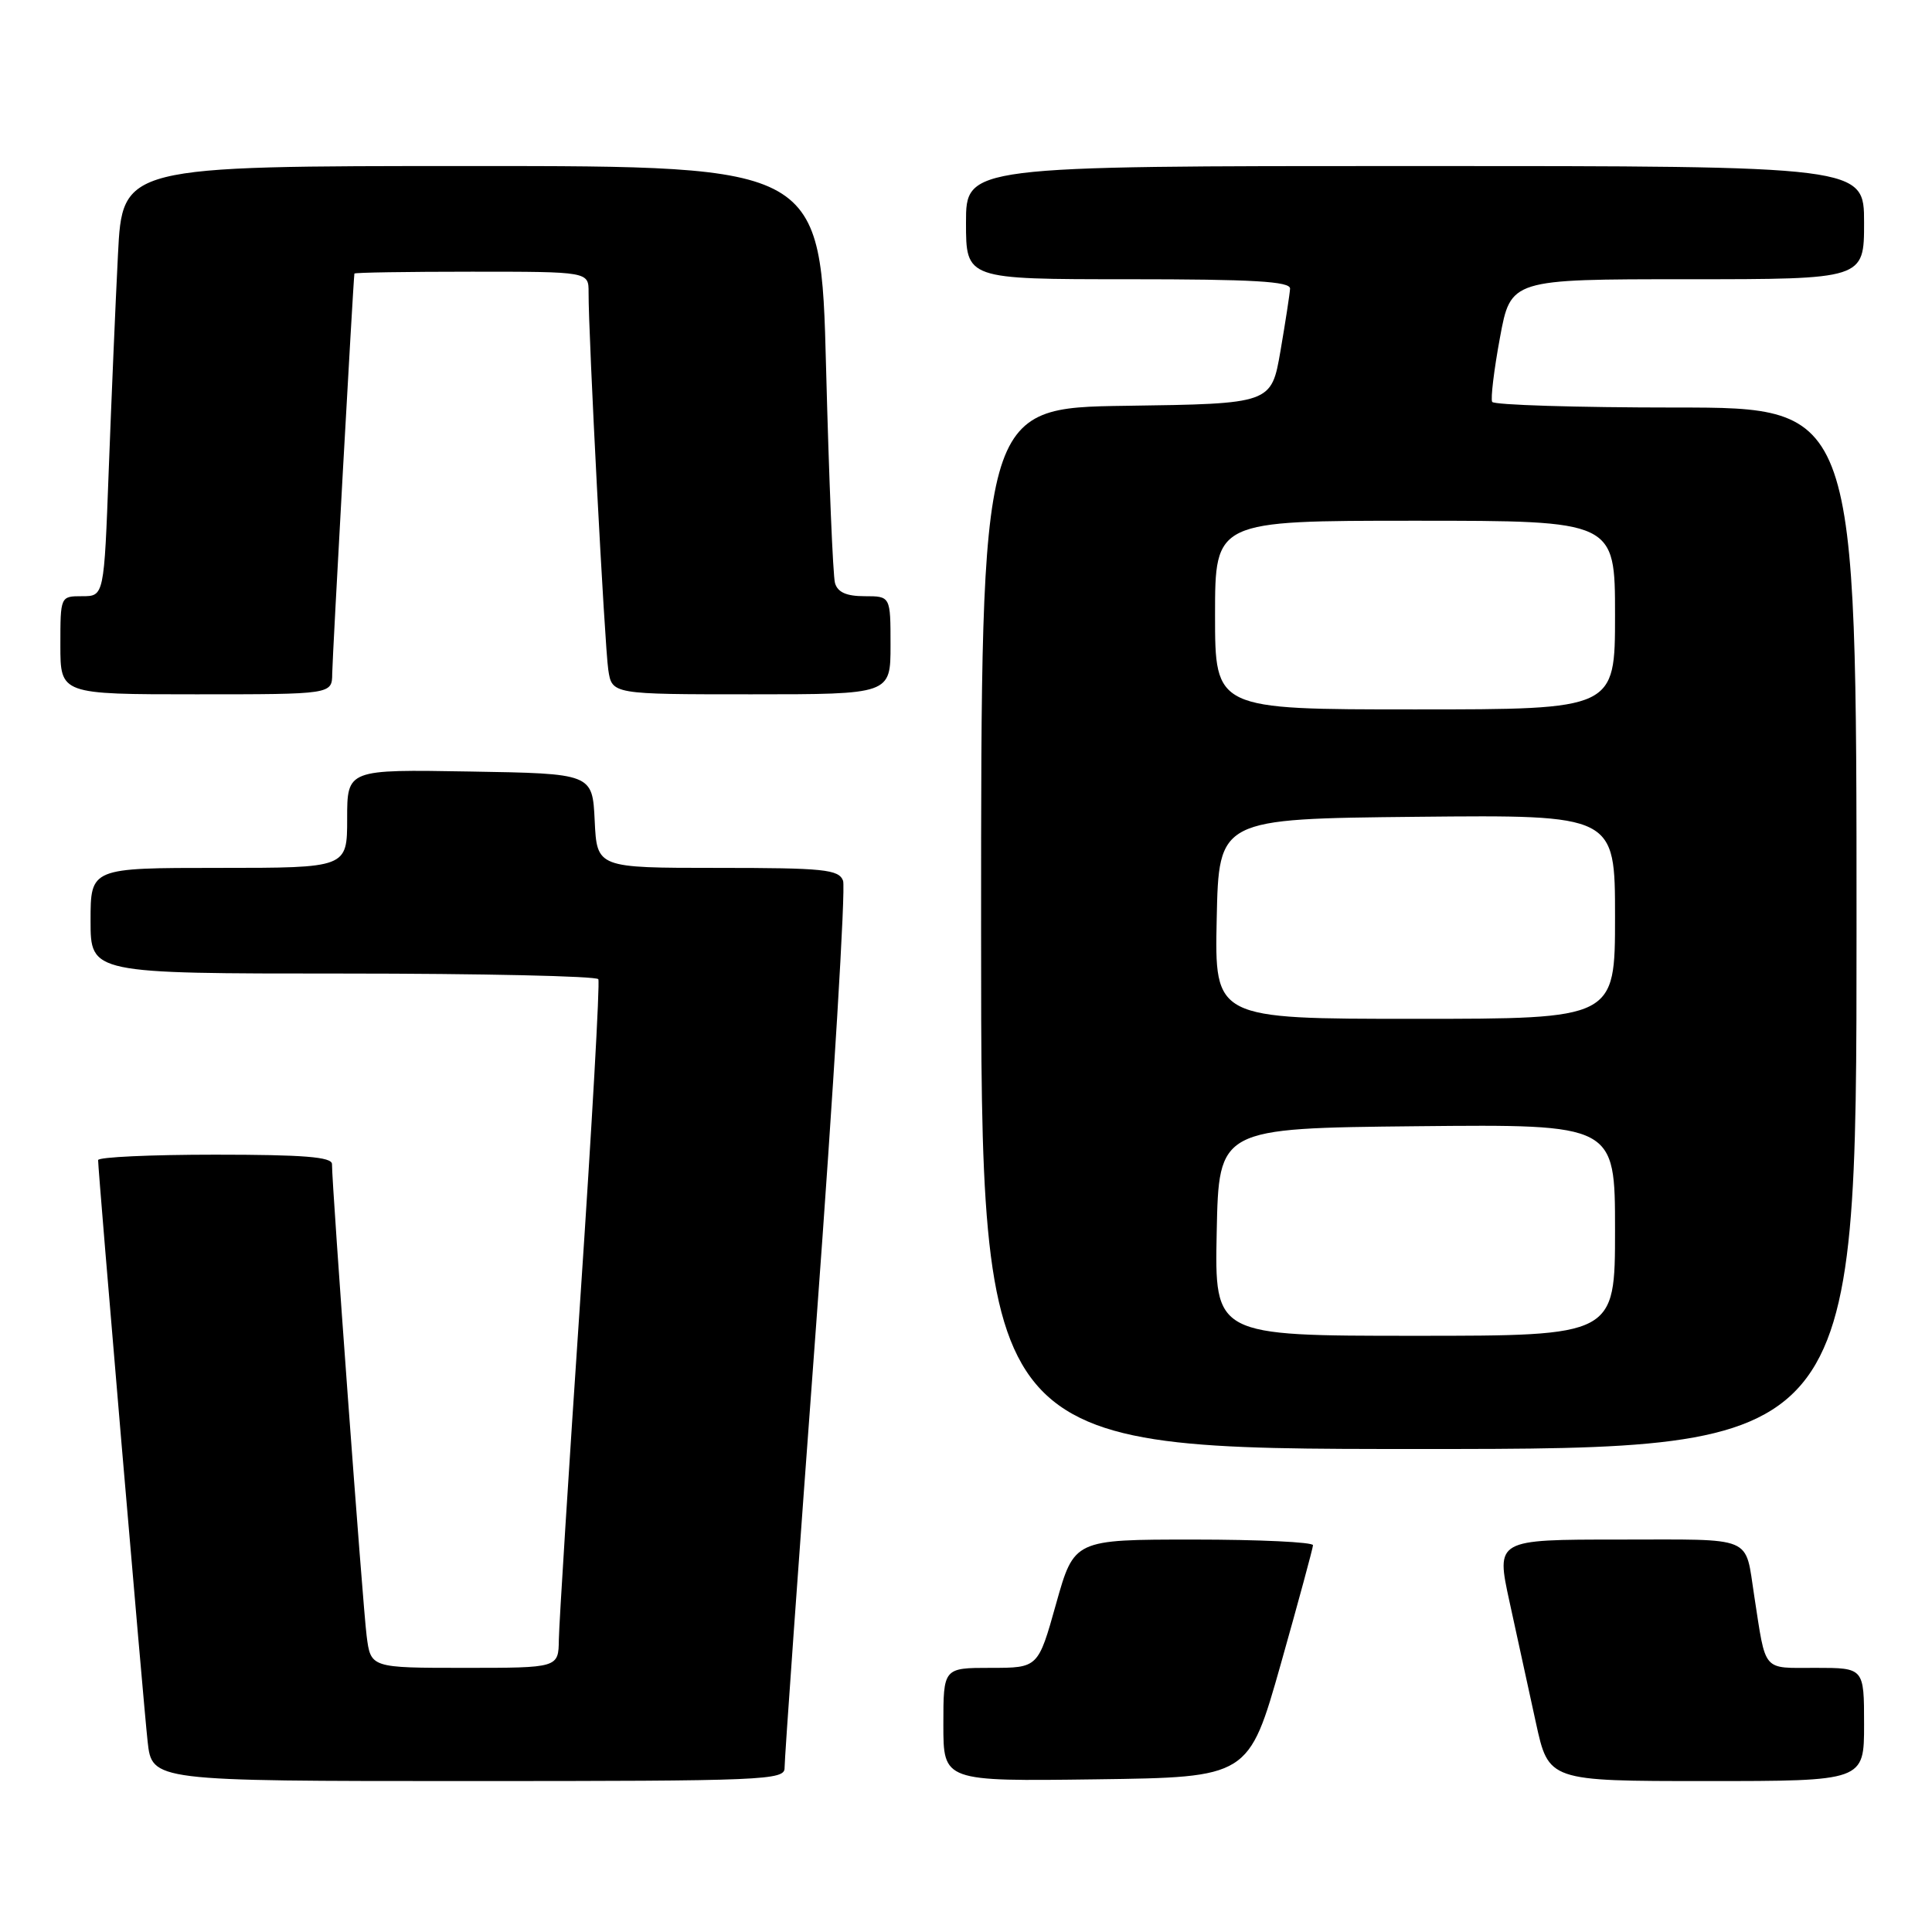 <?xml version="1.0" encoding="UTF-8" standalone="no"?>
<!DOCTYPE svg PUBLIC "-//W3C//DTD SVG 1.1//EN" "http://www.w3.org/Graphics/SVG/1.1/DTD/svg11.dtd" >
<svg xmlns="http://www.w3.org/2000/svg" xmlns:xlink="http://www.w3.org/1999/xlink" version="1.1" viewBox="0 0 256 256">
 <g >
 <path fill="currentColor"
d=" M 103.96 234.25 C 103.94 233.29 105.82 206.83 108.15 175.45 C 110.47 144.07 112.07 117.63 111.71 116.70 C 111.14 115.20 109.18 115.00 95.08 115.00 C 79.10 115.00 79.10 115.00 78.80 108.75 C 78.50 102.50 78.50 102.50 62.25 102.23 C 46.00 101.95 46.00 101.95 46.00 108.48 C 46.00 115.00 46.00 115.00 29.00 115.00 C 12.00 115.00 12.00 115.00 12.00 122.00 C 12.00 129.00 12.00 129.00 45.44 129.00 C 63.83 129.00 79.06 129.34 79.28 129.75 C 79.51 130.16 78.43 149.18 76.90 172.00 C 75.36 194.82 74.08 215.19 74.05 217.25 C 74.00 221.00 74.00 221.00 61.56 221.00 C 49.12 221.00 49.12 221.00 48.58 216.75 C 48.07 212.78 43.97 156.99 43.99 154.25 C 44.00 153.30 40.24 153.00 28.50 153.00 C 19.97 153.00 13.00 153.32 13.00 153.72 C 13.00 155.26 19.01 225.81 19.56 230.75 C 20.14 236.00 20.14 236.00 62.07 236.00 C 101.35 236.00 104.00 235.89 103.96 234.25 Z  M 169.71 220.50 C 172.04 212.25 173.96 205.16 173.98 204.75 C 173.99 204.34 166.87 204.00 158.16 204.00 C 142.33 204.00 142.33 204.00 139.94 212.50 C 137.56 221.00 137.56 221.00 131.28 221.00 C 125.00 221.00 125.00 221.00 125.00 228.52 C 125.00 236.04 125.00 236.04 145.23 235.77 C 165.46 235.50 165.46 235.50 169.71 220.50 Z  M 247.00 228.50 C 247.00 221.00 247.00 221.00 240.58 221.00 C 233.43 221.00 234.03 221.70 232.45 211.50 C 231.18 203.37 232.69 204.00 214.54 204.00 C 198.22 204.00 198.22 204.00 200.02 212.25 C 201.01 216.79 202.58 223.99 203.51 228.25 C 205.20 236.00 205.20 236.00 226.10 236.00 C 247.00 236.00 247.00 236.00 247.00 228.50 Z  M 246.00 123.00 C 246.00 54.00 246.00 54.00 222.06 54.00 C 208.89 54.00 197.94 53.66 197.72 53.25 C 197.50 52.84 197.96 49.01 198.75 44.75 C 200.18 37.00 200.18 37.00 223.59 37.00 C 247.00 37.00 247.00 37.00 247.00 29.50 C 247.00 22.00 247.00 22.00 187.50 22.00 C 128.00 22.00 128.00 22.00 128.00 29.50 C 128.00 37.00 128.00 37.00 149.50 37.00 C 166.07 37.00 170.99 37.29 170.94 38.25 C 170.90 38.94 170.33 42.65 169.67 46.50 C 168.46 53.50 168.46 53.50 149.23 53.77 C 130.00 54.04 130.00 54.04 130.00 123.02 C 130.00 192.00 130.00 192.00 188.00 192.00 C 246.00 192.00 246.00 192.00 246.00 123.00 Z  M 44.02 89.25 C 44.04 87.11 46.80 37.31 46.96 36.25 C 46.98 36.11 53.97 36.00 62.50 36.00 C 78.00 36.00 78.00 36.00 77.99 38.75 C 77.96 44.32 80.12 85.60 80.60 88.75 C 81.09 92.00 81.09 92.00 99.55 92.00 C 118.00 92.00 118.00 92.00 118.00 85.50 C 118.00 79.00 118.00 79.00 114.57 79.00 C 112.15 79.00 110.99 78.48 110.64 77.25 C 110.37 76.29 109.84 63.46 109.46 48.75 C 108.77 22.00 108.77 22.00 62.50 22.00 C 16.22 22.00 16.22 22.00 15.63 33.75 C 15.30 40.21 14.76 53.04 14.41 62.25 C 13.79 79.00 13.79 79.00 10.89 79.00 C 8.00 79.00 8.00 79.00 8.00 85.50 C 8.00 92.00 8.00 92.00 26.00 92.00 C 44.00 92.00 44.00 92.00 44.02 89.25 Z  M 161.22 163.25 C 161.50 149.50 161.50 149.50 187.75 149.23 C 214.00 148.97 214.00 148.97 214.00 162.98 C 214.00 177.00 214.00 177.00 187.47 177.00 C 160.94 177.00 160.94 177.00 161.22 163.25 Z  M 161.22 121.75 C 161.50 108.50 161.50 108.50 187.75 108.23 C 214.00 107.97 214.00 107.97 214.00 121.48 C 214.00 135.00 214.00 135.00 187.47 135.00 C 160.94 135.00 160.94 135.00 161.22 121.75 Z  M 161.00 81.50 C 161.00 69.00 161.00 69.00 187.50 69.00 C 214.00 69.00 214.00 69.00 214.00 81.50 C 214.00 94.00 214.00 94.00 187.50 94.00 C 161.00 94.00 161.00 94.00 161.00 81.50 Z "/>
</g>
</svg>